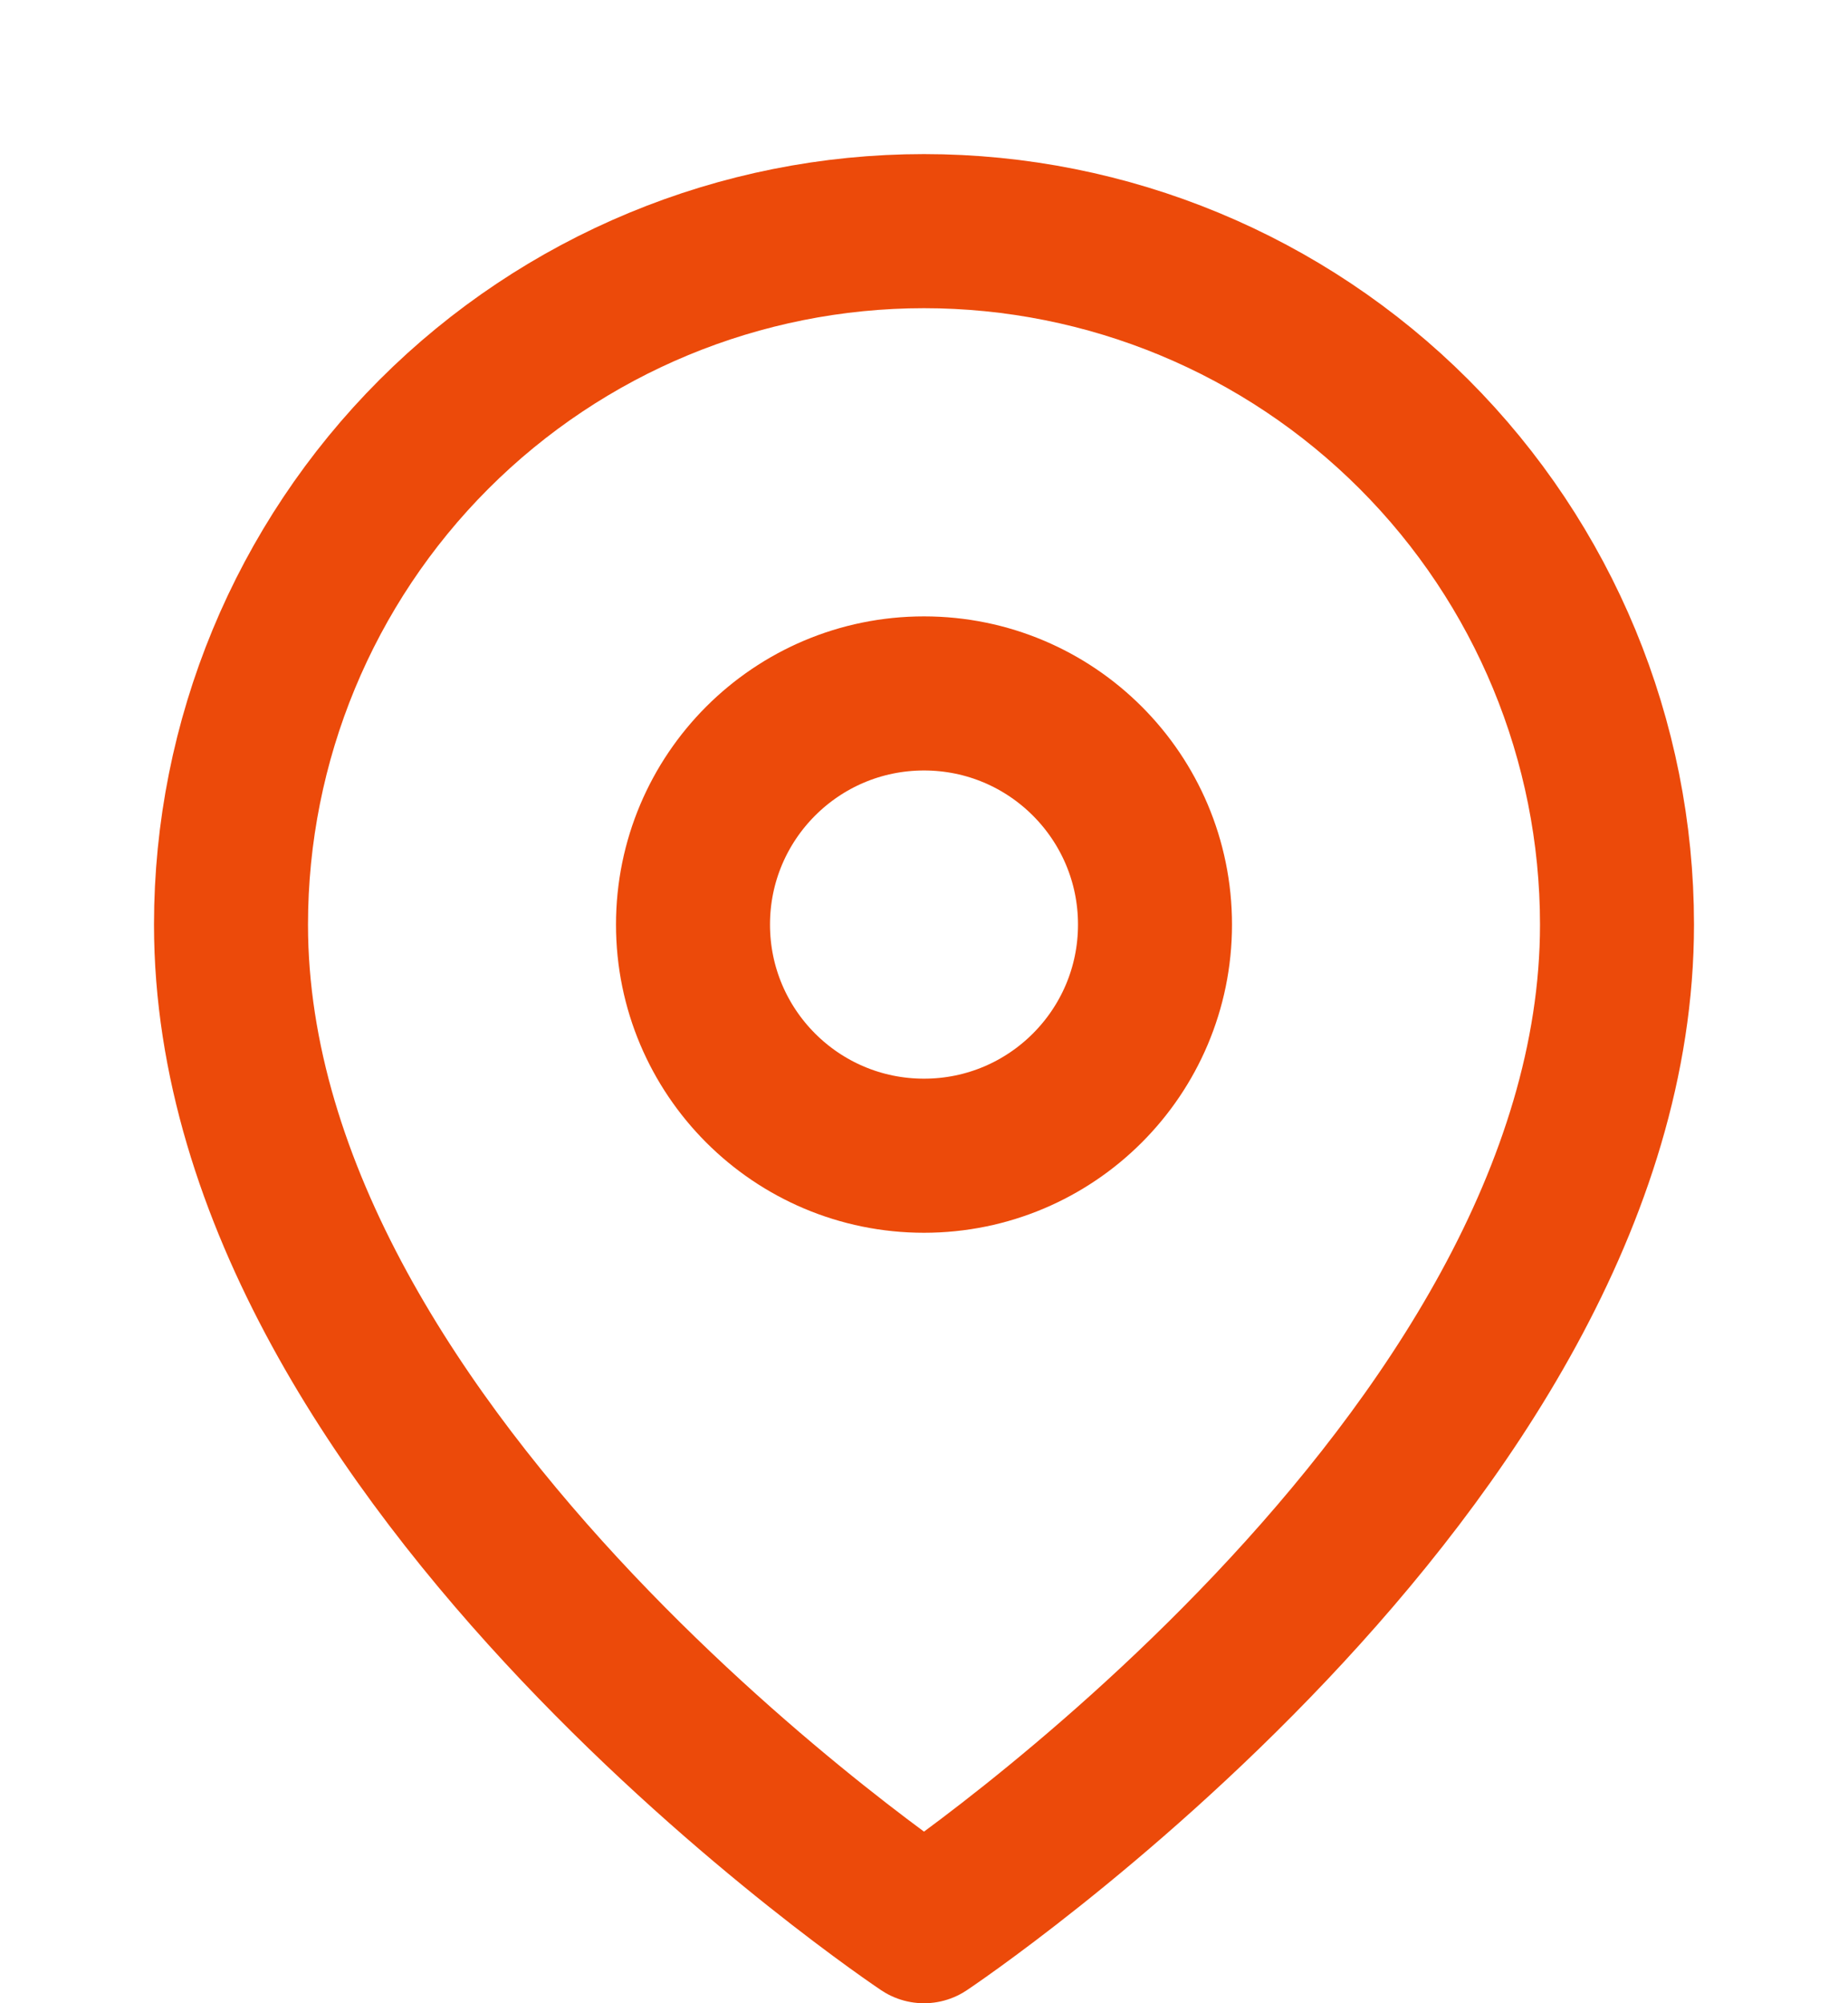 <svg width="24" height="26" viewBox="0 0 24 26" fill="none" xmlns="http://www.w3.org/2000/svg">
<path d="M21 12C21 19 12 25 12 25C12 25 3 19 3 12C3 9.613 3.948 7.324 5.636 5.636C7.324 3.948 9.613 3 12 3C14.387 3 16.676 3.948 18.364 5.636C20.052 7.324 21 9.613 21 12Z" stroke="#EC4A0A" stroke-width="2" stroke-linecap="round" stroke-linejoin="round"/>
<path d="M12 15C13.657 15 15 13.657 15 12C15 10.343 13.657 9 12 9C10.343 9 9 10.343 9 12C9 13.657 10.343 15 12 15Z" stroke="#EC4A0A" stroke-width="2" stroke-linecap="round" stroke-linejoin="round"/>
</svg>
